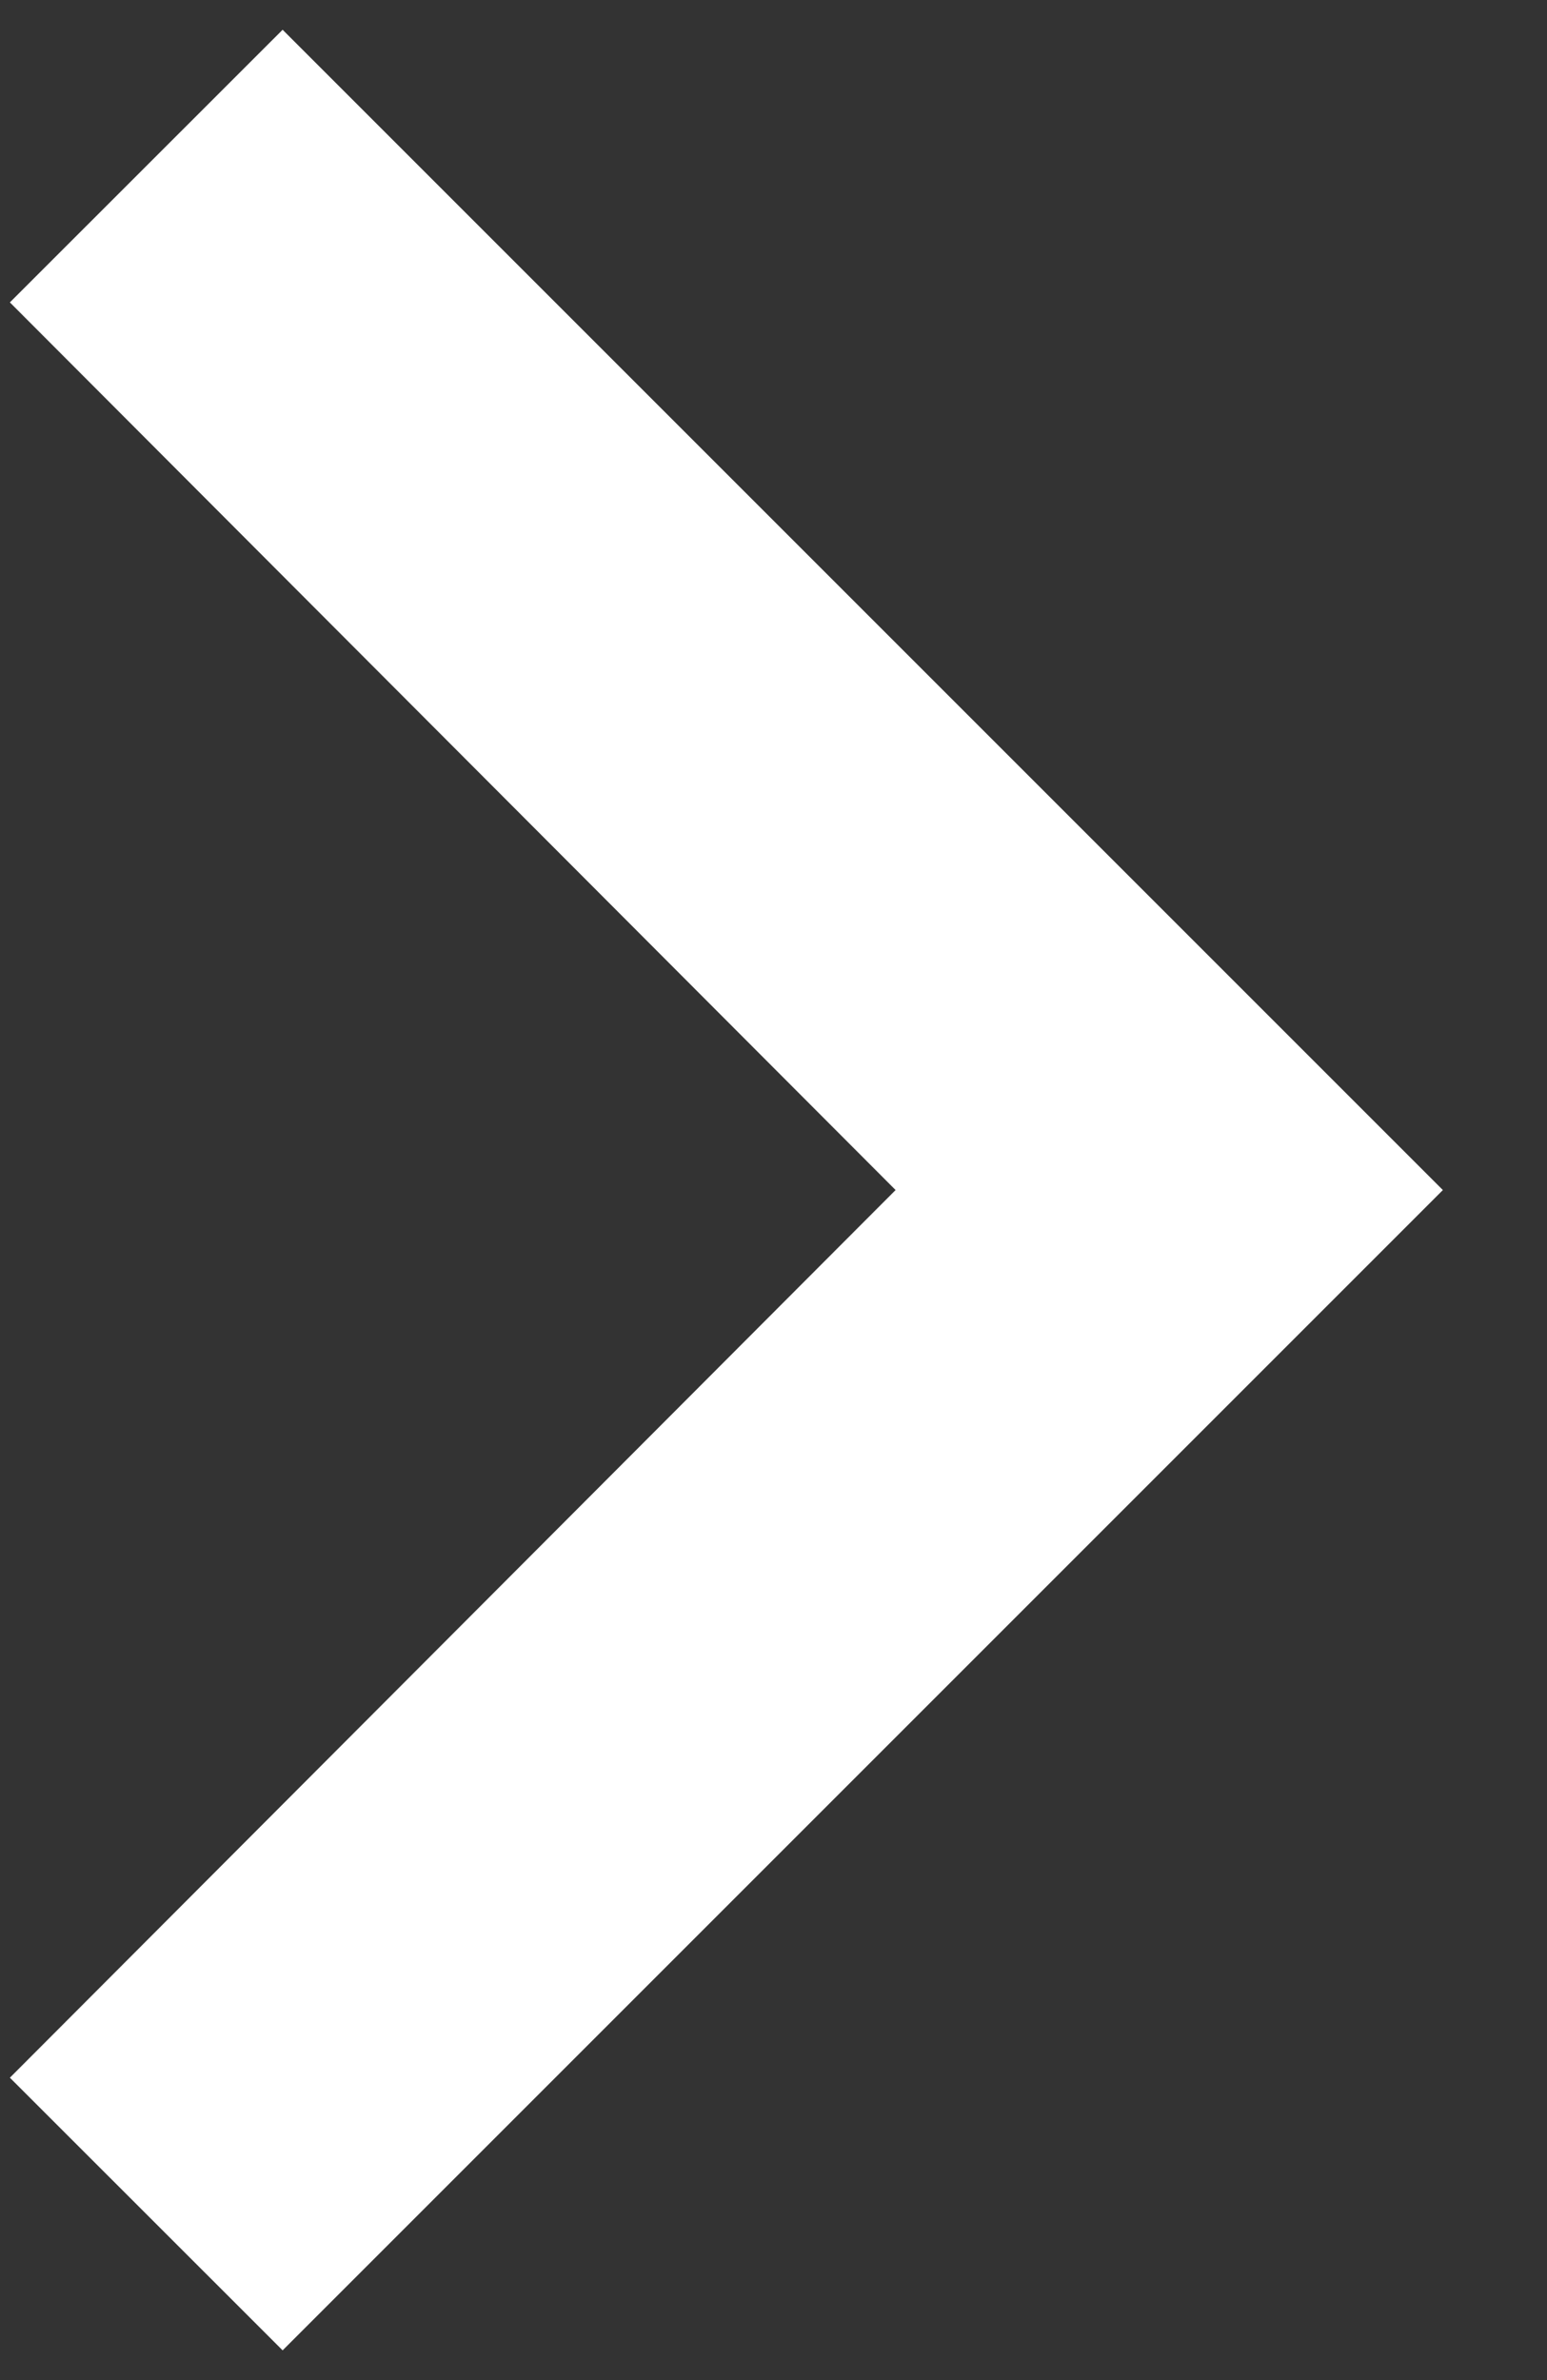 <svg width="13" height="20" viewBox="0 0 13 20" fill="none" xmlns="http://www.w3.org/2000/svg">
<rect x="0" y="0" width="13" height="20" fill="#333333" stroke="none"/>
<path d="M0.083 17.459L7.526 10L0.083 2.541L2.375 0.25L12.125 10L2.375 19.75L0.083 17.459Z" fill="white"/>
</svg>